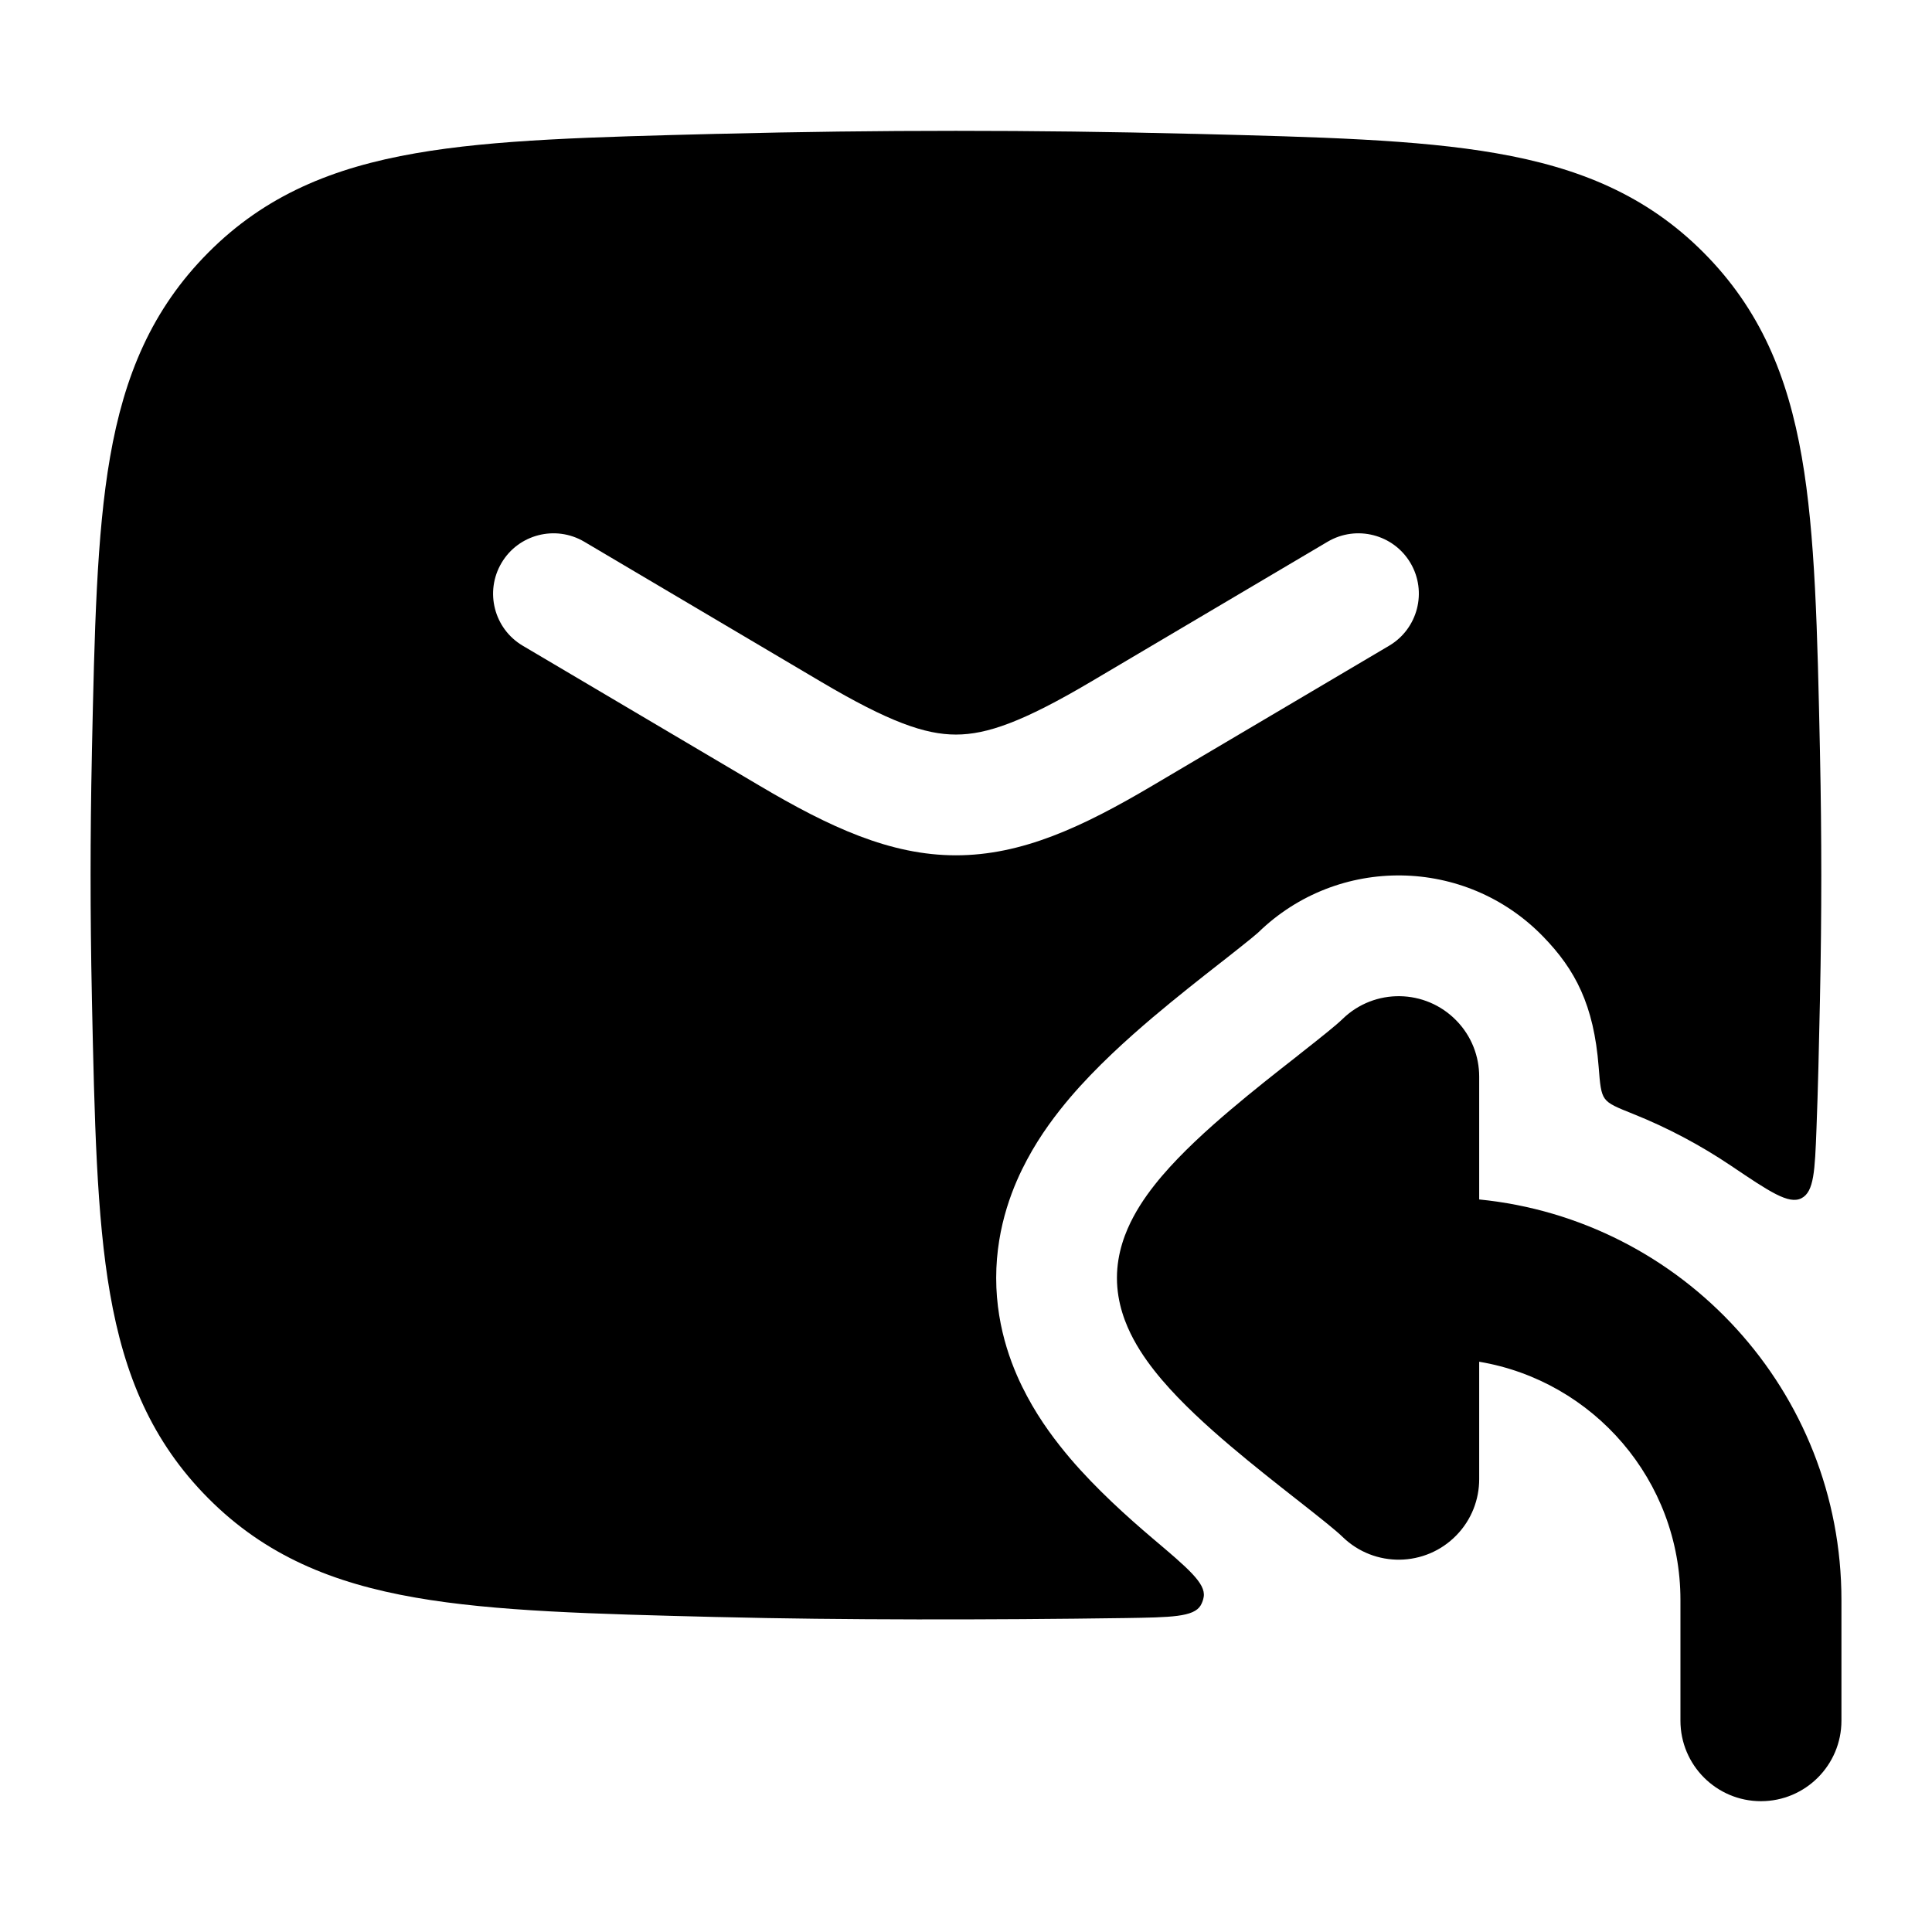 <svg width="24" height="24" viewBox="0 0 24 24" xmlns="http://www.w3.org/2000/svg">
    <path fill-rule="evenodd" clip-rule="evenodd" d="M8.955 1.662C10.908 1.613 12.842 1.613 14.795 1.662L14.853 1.663C16.378 1.702 17.605 1.732 18.588 1.904C19.618 2.083 20.454 2.427 21.161 3.136C21.865 3.843 22.207 4.668 22.383 5.68C22.551 6.645 22.576 7.842 22.608 9.325L22.609 9.383C22.63 10.38 22.63 11.37 22.609 12.367L22.608 12.425C22.596 12.998 22.584 13.529 22.565 14.02C22.545 14.543 22.535 14.805 22.378 14.885C22.221 14.965 21.982 14.804 21.503 14.481C21.124 14.226 20.716 14.009 20.286 13.837C20.086 13.757 19.986 13.717 19.936 13.648C19.885 13.579 19.876 13.47 19.859 13.252C19.799 12.484 19.569 12.045 19.168 11.633C18.205 10.642 16.622 10.62 15.632 11.582C15.624 11.589 15.597 11.613 15.541 11.659C15.466 11.72 15.364 11.801 15.227 11.909L15.159 11.962C14.921 12.148 14.616 12.388 14.319 12.639C14.006 12.905 13.618 13.253 13.291 13.637C13.127 13.831 12.926 14.091 12.758 14.407C12.599 14.703 12.375 15.218 12.375 15.875C12.375 16.532 12.599 17.047 12.758 17.343C12.926 17.659 13.127 17.919 13.291 18.113C13.618 18.497 14.006 18.845 14.319 19.111C14.759 19.483 14.979 19.669 14.953 19.836C14.947 19.874 14.934 19.91 14.915 19.943C14.829 20.087 14.547 20.091 13.982 20.1C12.31 20.124 10.432 20.125 8.955 20.088L8.897 20.087C7.372 20.049 6.145 20.018 5.162 19.846C4.132 19.667 3.295 19.323 2.589 18.614C1.885 17.907 1.543 17.082 1.367 16.07C1.199 15.105 1.174 13.908 1.142 12.425L1.141 12.367C1.12 11.37 1.12 10.38 1.141 9.383L1.142 9.325C1.174 7.842 1.199 6.645 1.367 5.68C1.543 4.668 1.885 3.843 2.589 3.136C3.295 2.427 4.132 2.083 5.162 1.904C6.145 1.732 7.372 1.702 8.897 1.663L8.955 1.662ZM7.257 6.729C6.9 6.519 6.44 6.637 6.23 6.993C6.019 7.35 6.137 7.81 6.493 8.021L9.435 9.76C10.306 10.275 11.058 10.625 11.875 10.625C12.693 10.625 13.444 10.275 14.315 9.76L17.257 8.021C17.613 7.81 17.732 7.35 17.521 6.993C17.31 6.637 16.85 6.519 16.493 6.729L13.551 8.469C12.707 8.968 12.258 9.125 11.875 9.125C11.492 9.125 11.043 8.968 10.199 8.469L7.257 6.729Z"/>
    <path d="M22.875 19.875V21.375C22.875 21.927 22.427 22.375 21.875 22.375C21.323 22.375 20.875 21.927 20.875 21.375V19.875C20.875 18.389 19.794 17.154 18.375 16.916V18.375C18.375 18.626 18.281 18.878 18.092 19.072C17.707 19.468 17.074 19.477 16.678 19.092C16.599 19.015 16.429 18.879 16.153 18.662L16.093 18.615C15.851 18.425 15.564 18.199 15.289 17.966C14.995 17.717 14.681 17.431 14.433 17.14C14.309 16.994 14.181 16.824 14.08 16.635C13.983 16.454 13.875 16.19 13.875 15.875C13.875 15.56 13.983 15.296 14.08 15.115C14.181 14.926 14.309 14.756 14.433 14.61C14.681 14.319 14.995 14.033 15.289 13.784C15.564 13.551 15.851 13.325 16.093 13.136L16.153 13.088C16.429 12.871 16.599 12.735 16.678 12.658C17.074 12.273 17.707 12.282 18.092 12.678C18.281 12.872 18.375 13.123 18.375 13.374V14.9C20.902 15.151 22.875 17.282 22.875 19.875Z"/>
</svg>
